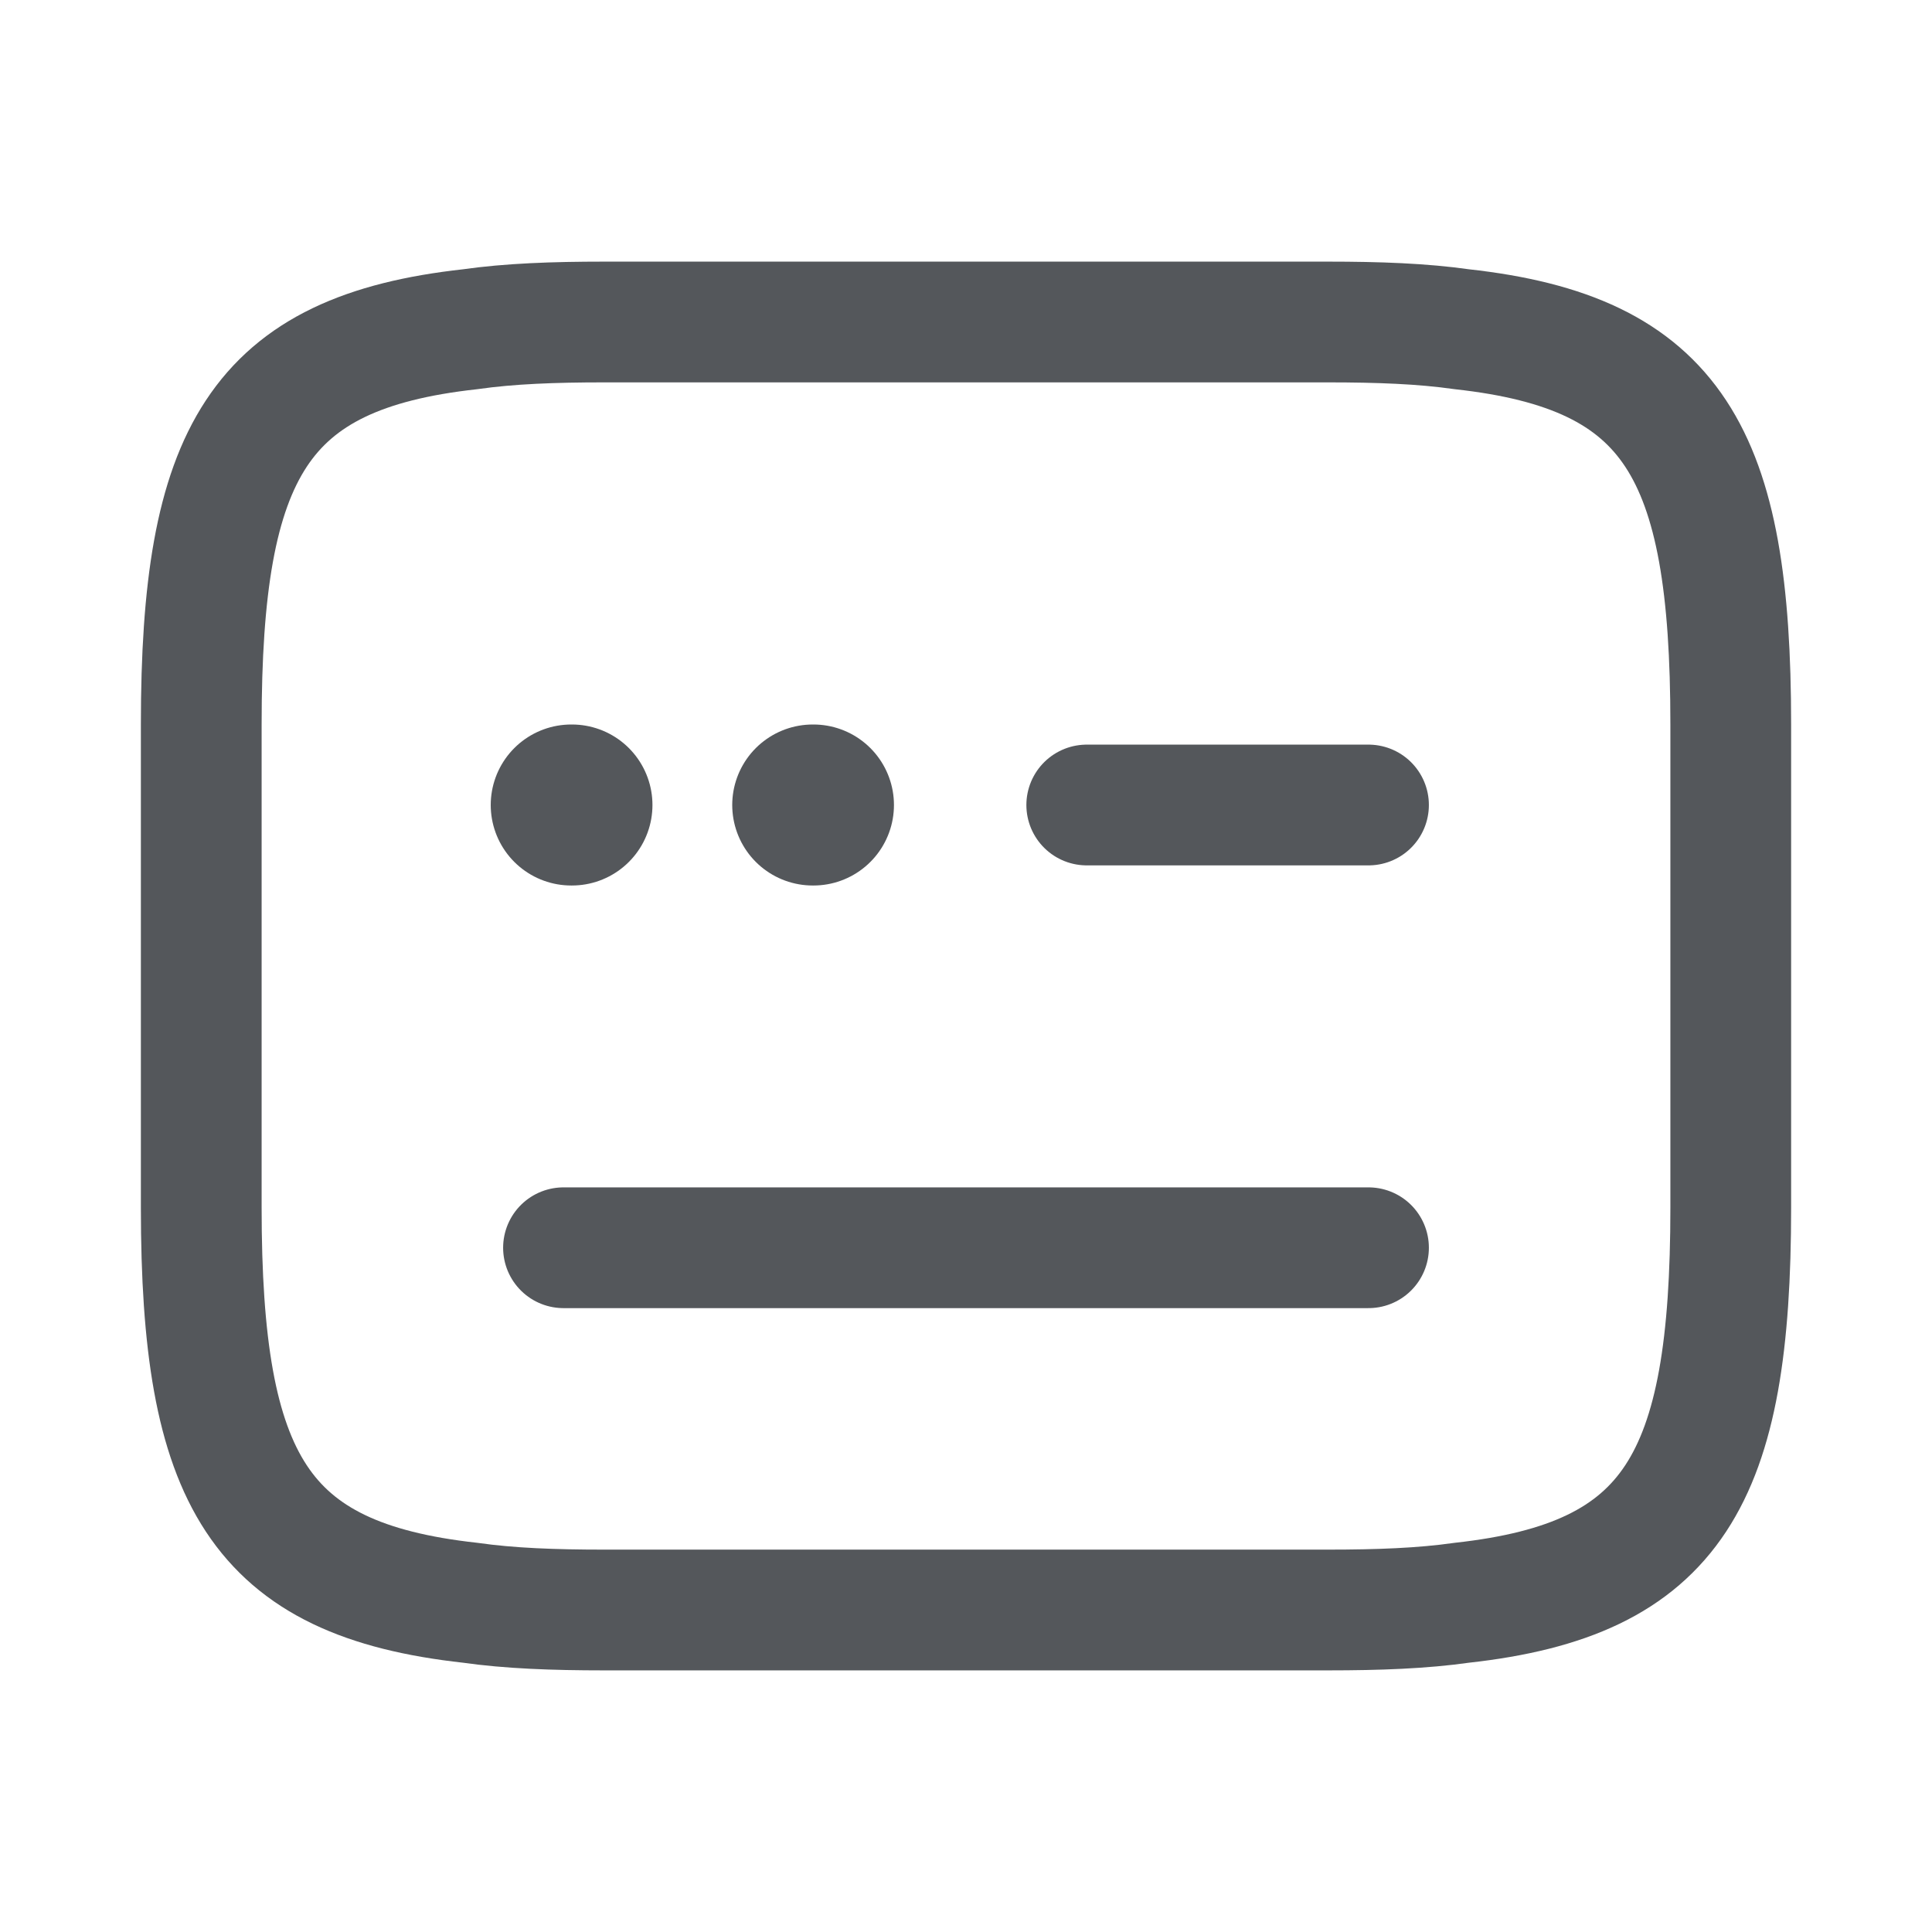 <svg width="24" height="24" viewBox="0 0 24 24" fill="none" xmlns="http://www.w3.org/2000/svg">
<g opacity="0.8">
<path d="M7.5 4H16.5C17.12 4 17.67 4.02 18.16 4.09C20.79 4.38 21.5 5.62 21.5 9V15C21.5 18.38 20.79 19.62 18.16 19.91C17.67 19.98 17.12 20 16.5 20H7.5C6.88 20 6.33 19.98 5.84 19.91C3.21 19.62 2.5 18.38 2.5 15V9C2.5 5.62 3.21 4.38 5.84 4.09C6.33 4.02 6.88 4 7.5 4Z" stroke="#292D32" stroke-width="1.5" stroke-linecap="round" stroke-linejoin="round"/>
<path d="M13.5 10H17" stroke="#292D32" stroke-width="1.5" stroke-linecap="round" stroke-linejoin="round"/>
<path d="M7 15.5H7.02H17" stroke="#292D32" stroke-width="1.5" stroke-linecap="round" stroke-linejoin="round"/>
<path d="M10.096 10H10.105" stroke="#292D32" stroke-width="2" stroke-linecap="round" stroke-linejoin="round"/>
<path d="M7.096 10H7.105" stroke="#292D32" stroke-width="2" stroke-linecap="round" stroke-linejoin="round"/>
</g>
</svg>

